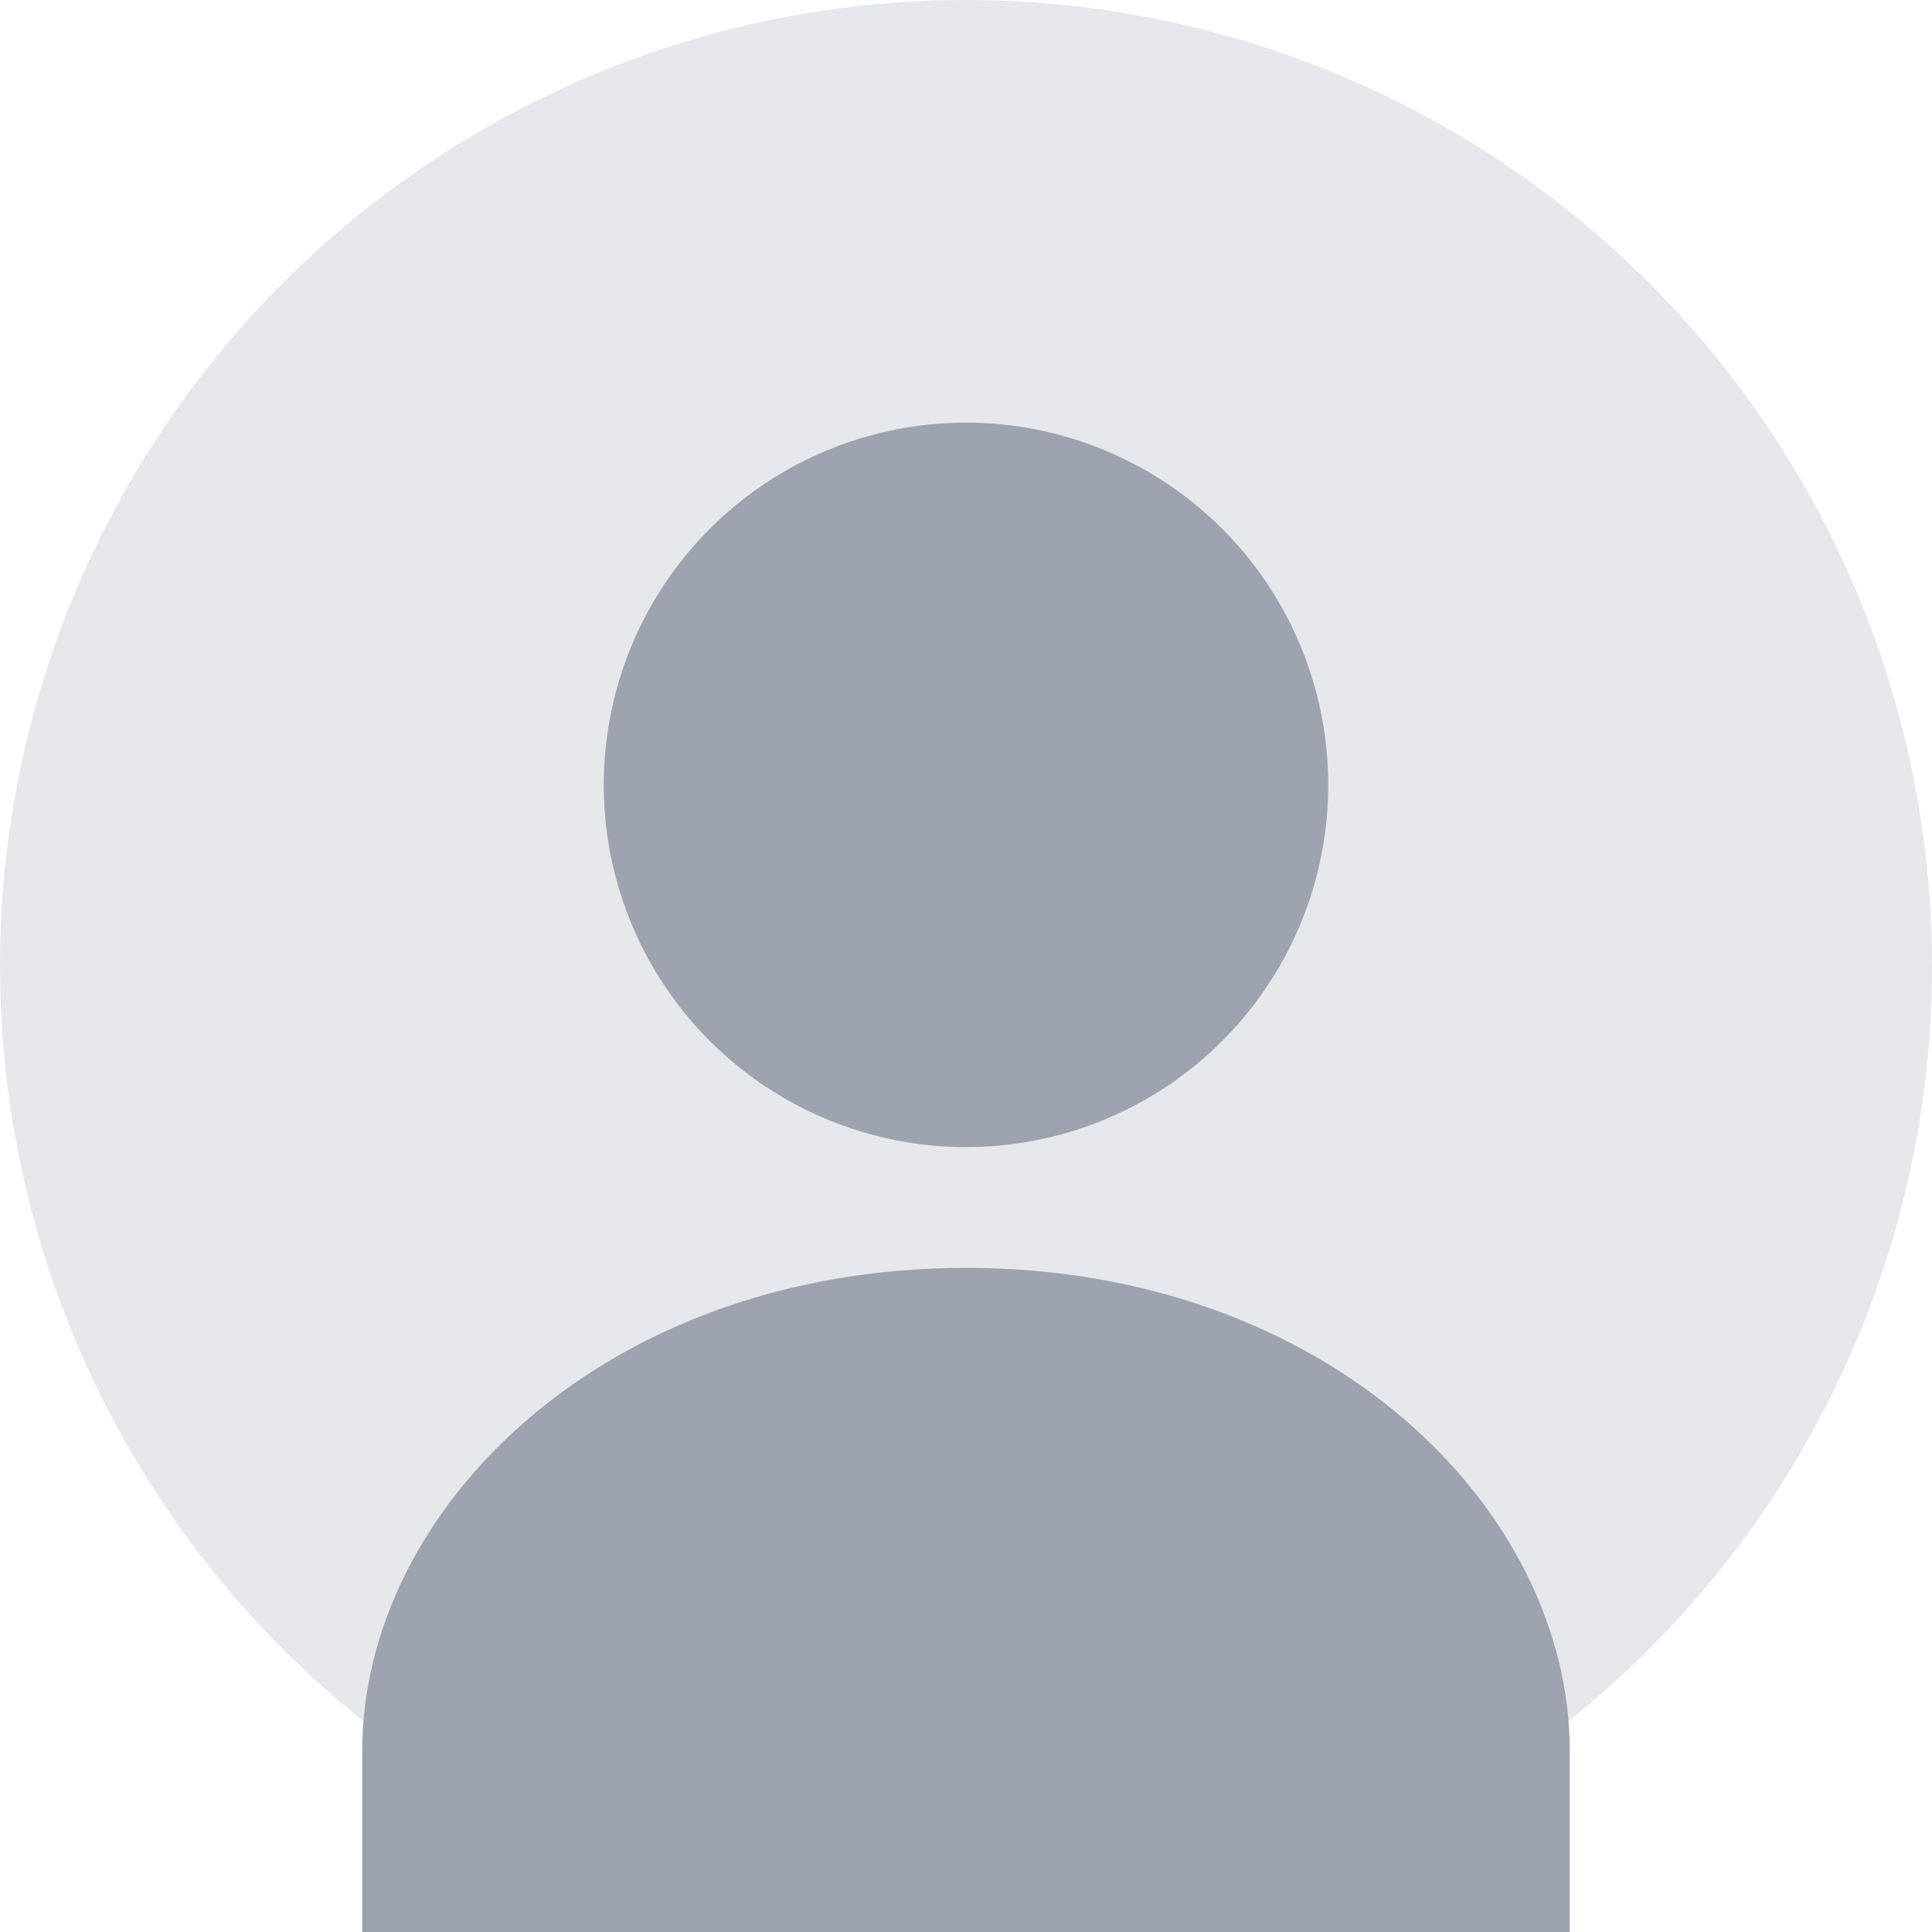 <?xml version="1.0" encoding="UTF-8"?>
<svg width="128" height="128" version="1.1" viewBox="0 0 128 128" xmlns="http://www.w3.org/2000/svg">
 <circle cx="64" cy="64" r="64" fill="#e5e7eb"/>
 <circle cx="64" cy="52" r="24" fill="#9ca3af"/>
 <path d="m64 84c-24 0-40 16-40 32v12h80v-12c0-16-16-32-40-32z" fill="#9ca3af"/>
</svg> 